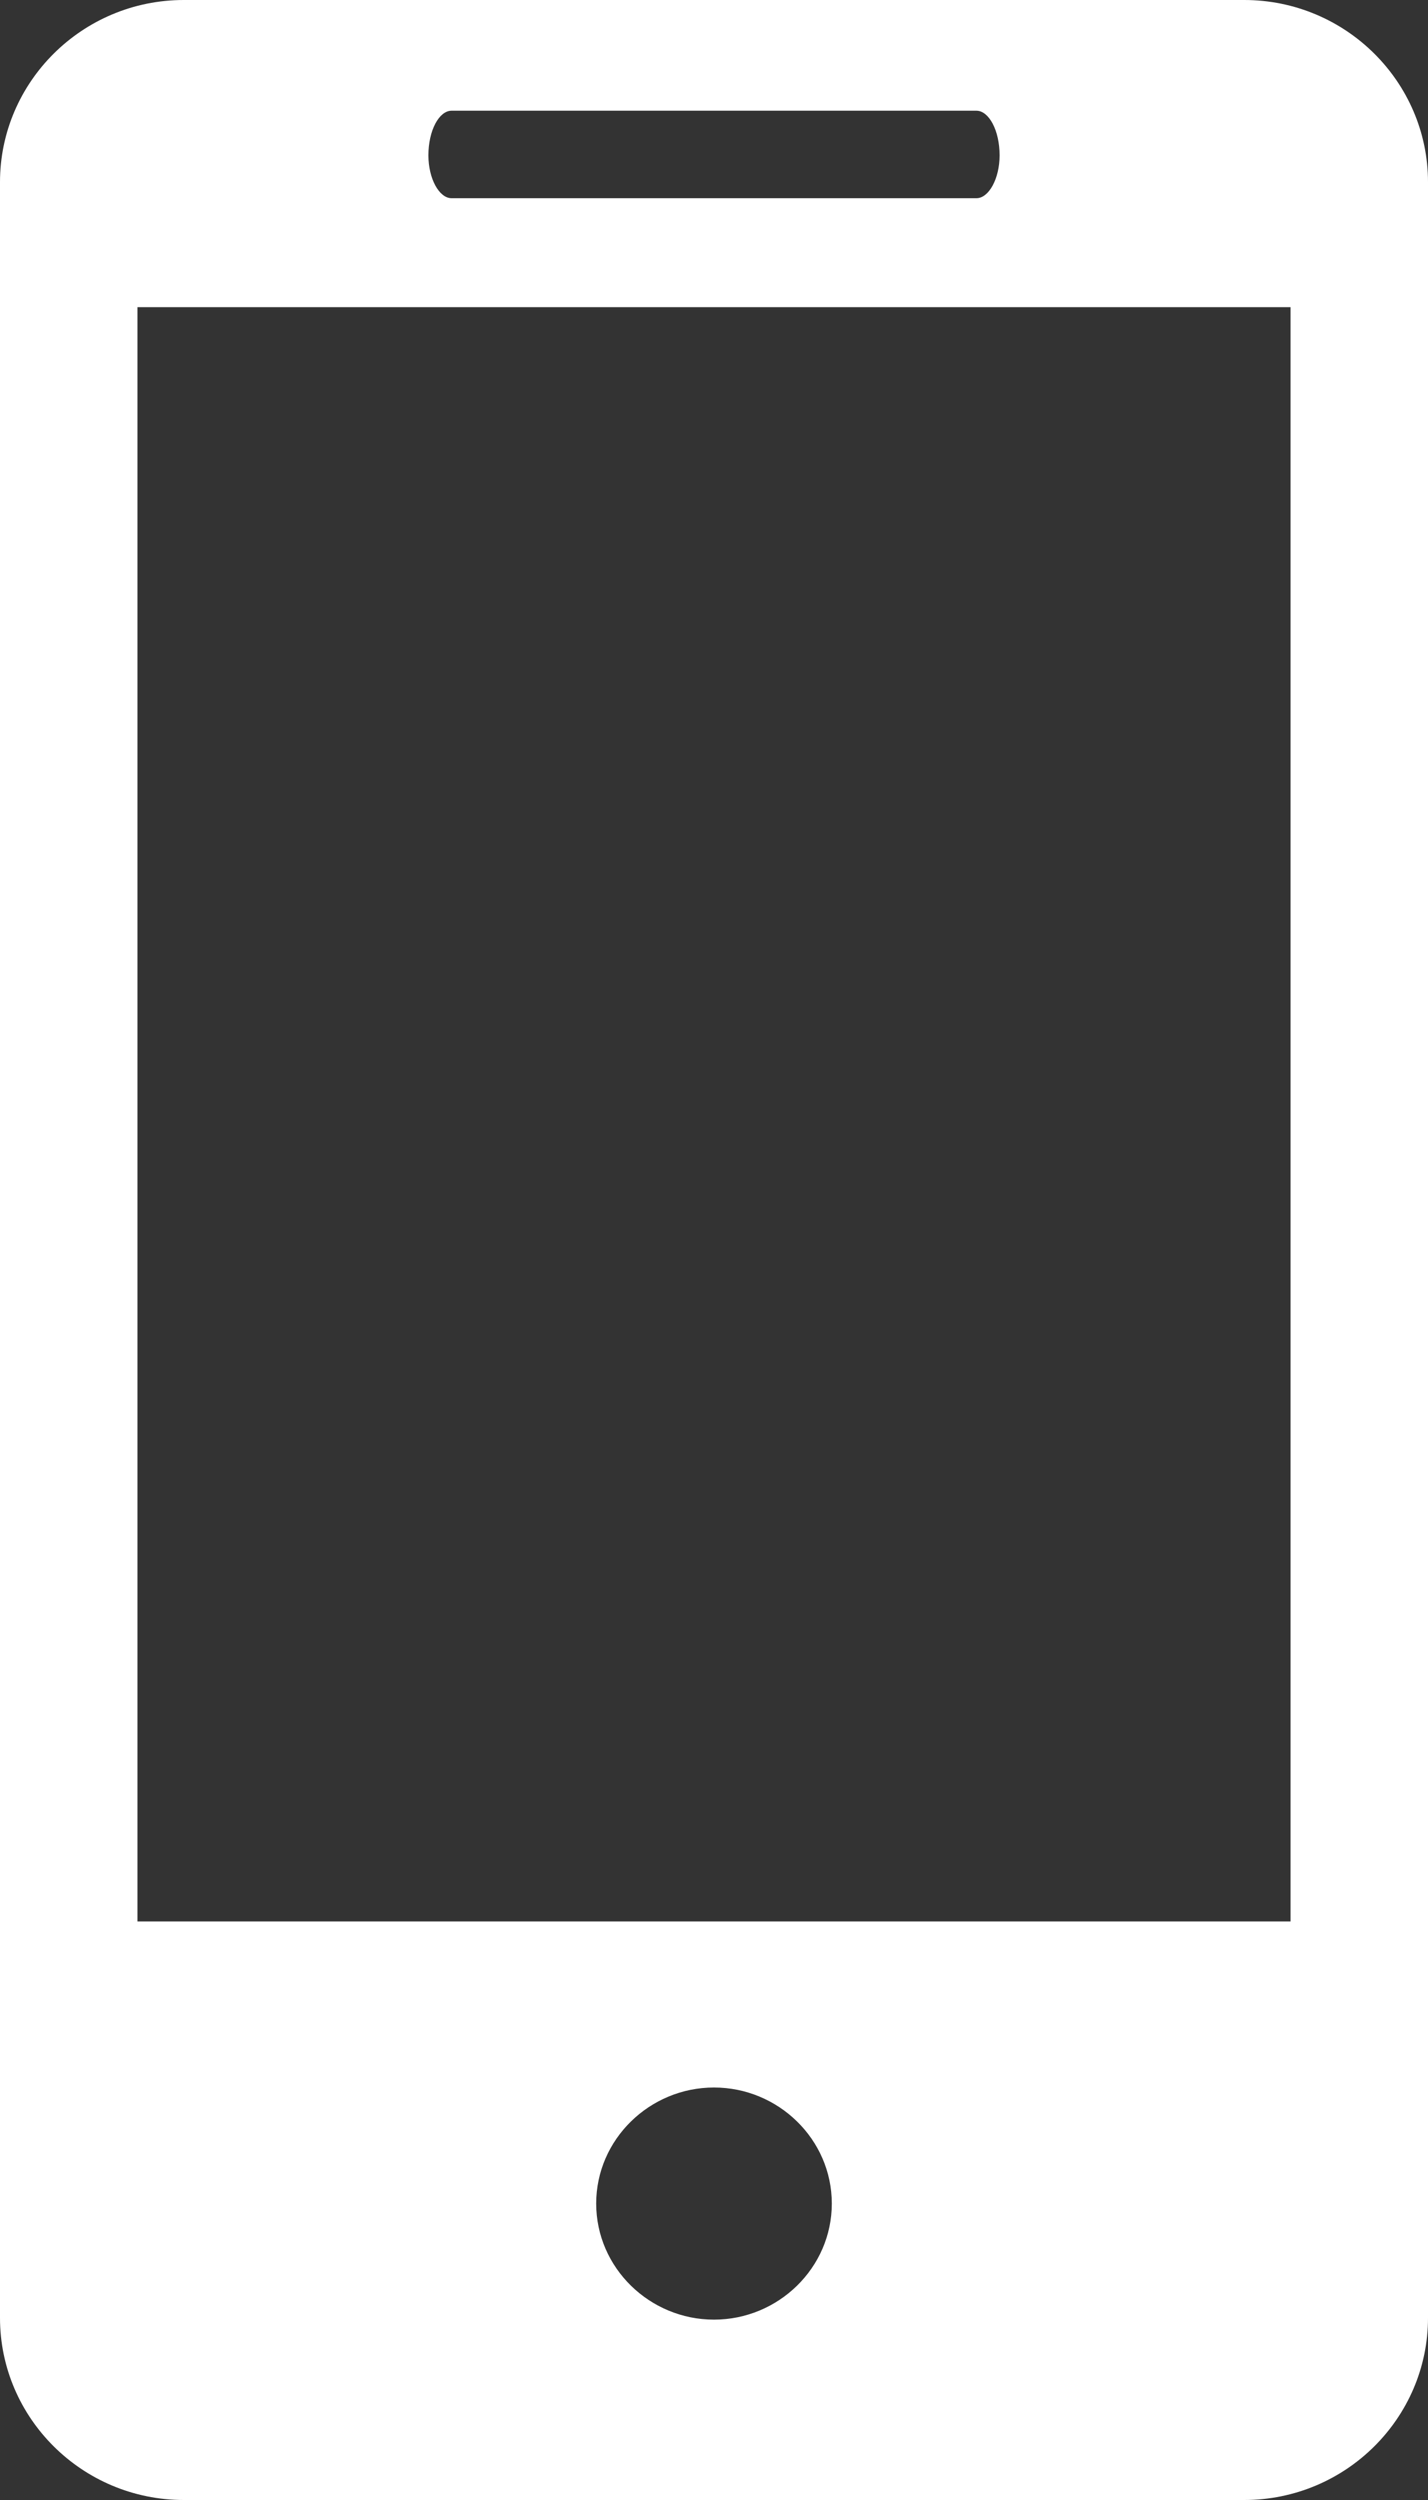 <svg id="SvgjsSvg1008" xmlns="http://www.w3.org/2000/svg" version="1.1" xmlns:xlink="http://www.w3.org/1999/xlink" xmlns:svgjs="http://svgjs.com/svgjs" width="8" height="14" viewBox="0 0 8 14"><rect x="0" y="0" width="8" height="14" fill="#333333" stroke="none"/><title>Forma 1 копия 3</title><desc>Created with Avocode.</desc><defs id="SvgjsDefs1009"></defs><path id="SvgjsPath1010" d="M1149.97 4104H1144.03C1143.46 4104 1143 4104.46 1143 4105.02V4116.98C1143 4117.54 1143.46 4118 1144.03 4118H1149.97C1150.54 4118 1151 4117.54 1151 4116.98V4105.02C1151 4104.46 1150.54 4104 1149.97 4104ZM1145.53 4104.62H1148.47C1148.54 4104.62 1148.6 4104.73 1148.6 4104.87C1148.6 4105 1148.54 4105.11 1148.47 4105.11H1145.53C1145.46 4105.11 1145.4 4105 1145.4 4104.87C1145.4 4104.73 1145.46 4104.62 1145.53 4104.62ZM1147 4116.99C1146.64 4116.99 1146.34 4116.7 1146.34 4116.34C1146.34 4115.98 1146.64 4115.69 1147 4115.69C1147.36 4115.69 1147.66 4115.98 1147.66 4116.34C1147.66 4116.7 1147.36 4116.99 1147 4116.99ZM1150.23 4114.76H1143.77V4105.72H1150.23Z " fill="#ffffff" fill-opacity="1" transform="matrix(1,0,0,1,-1143,-4104)"></path></svg>